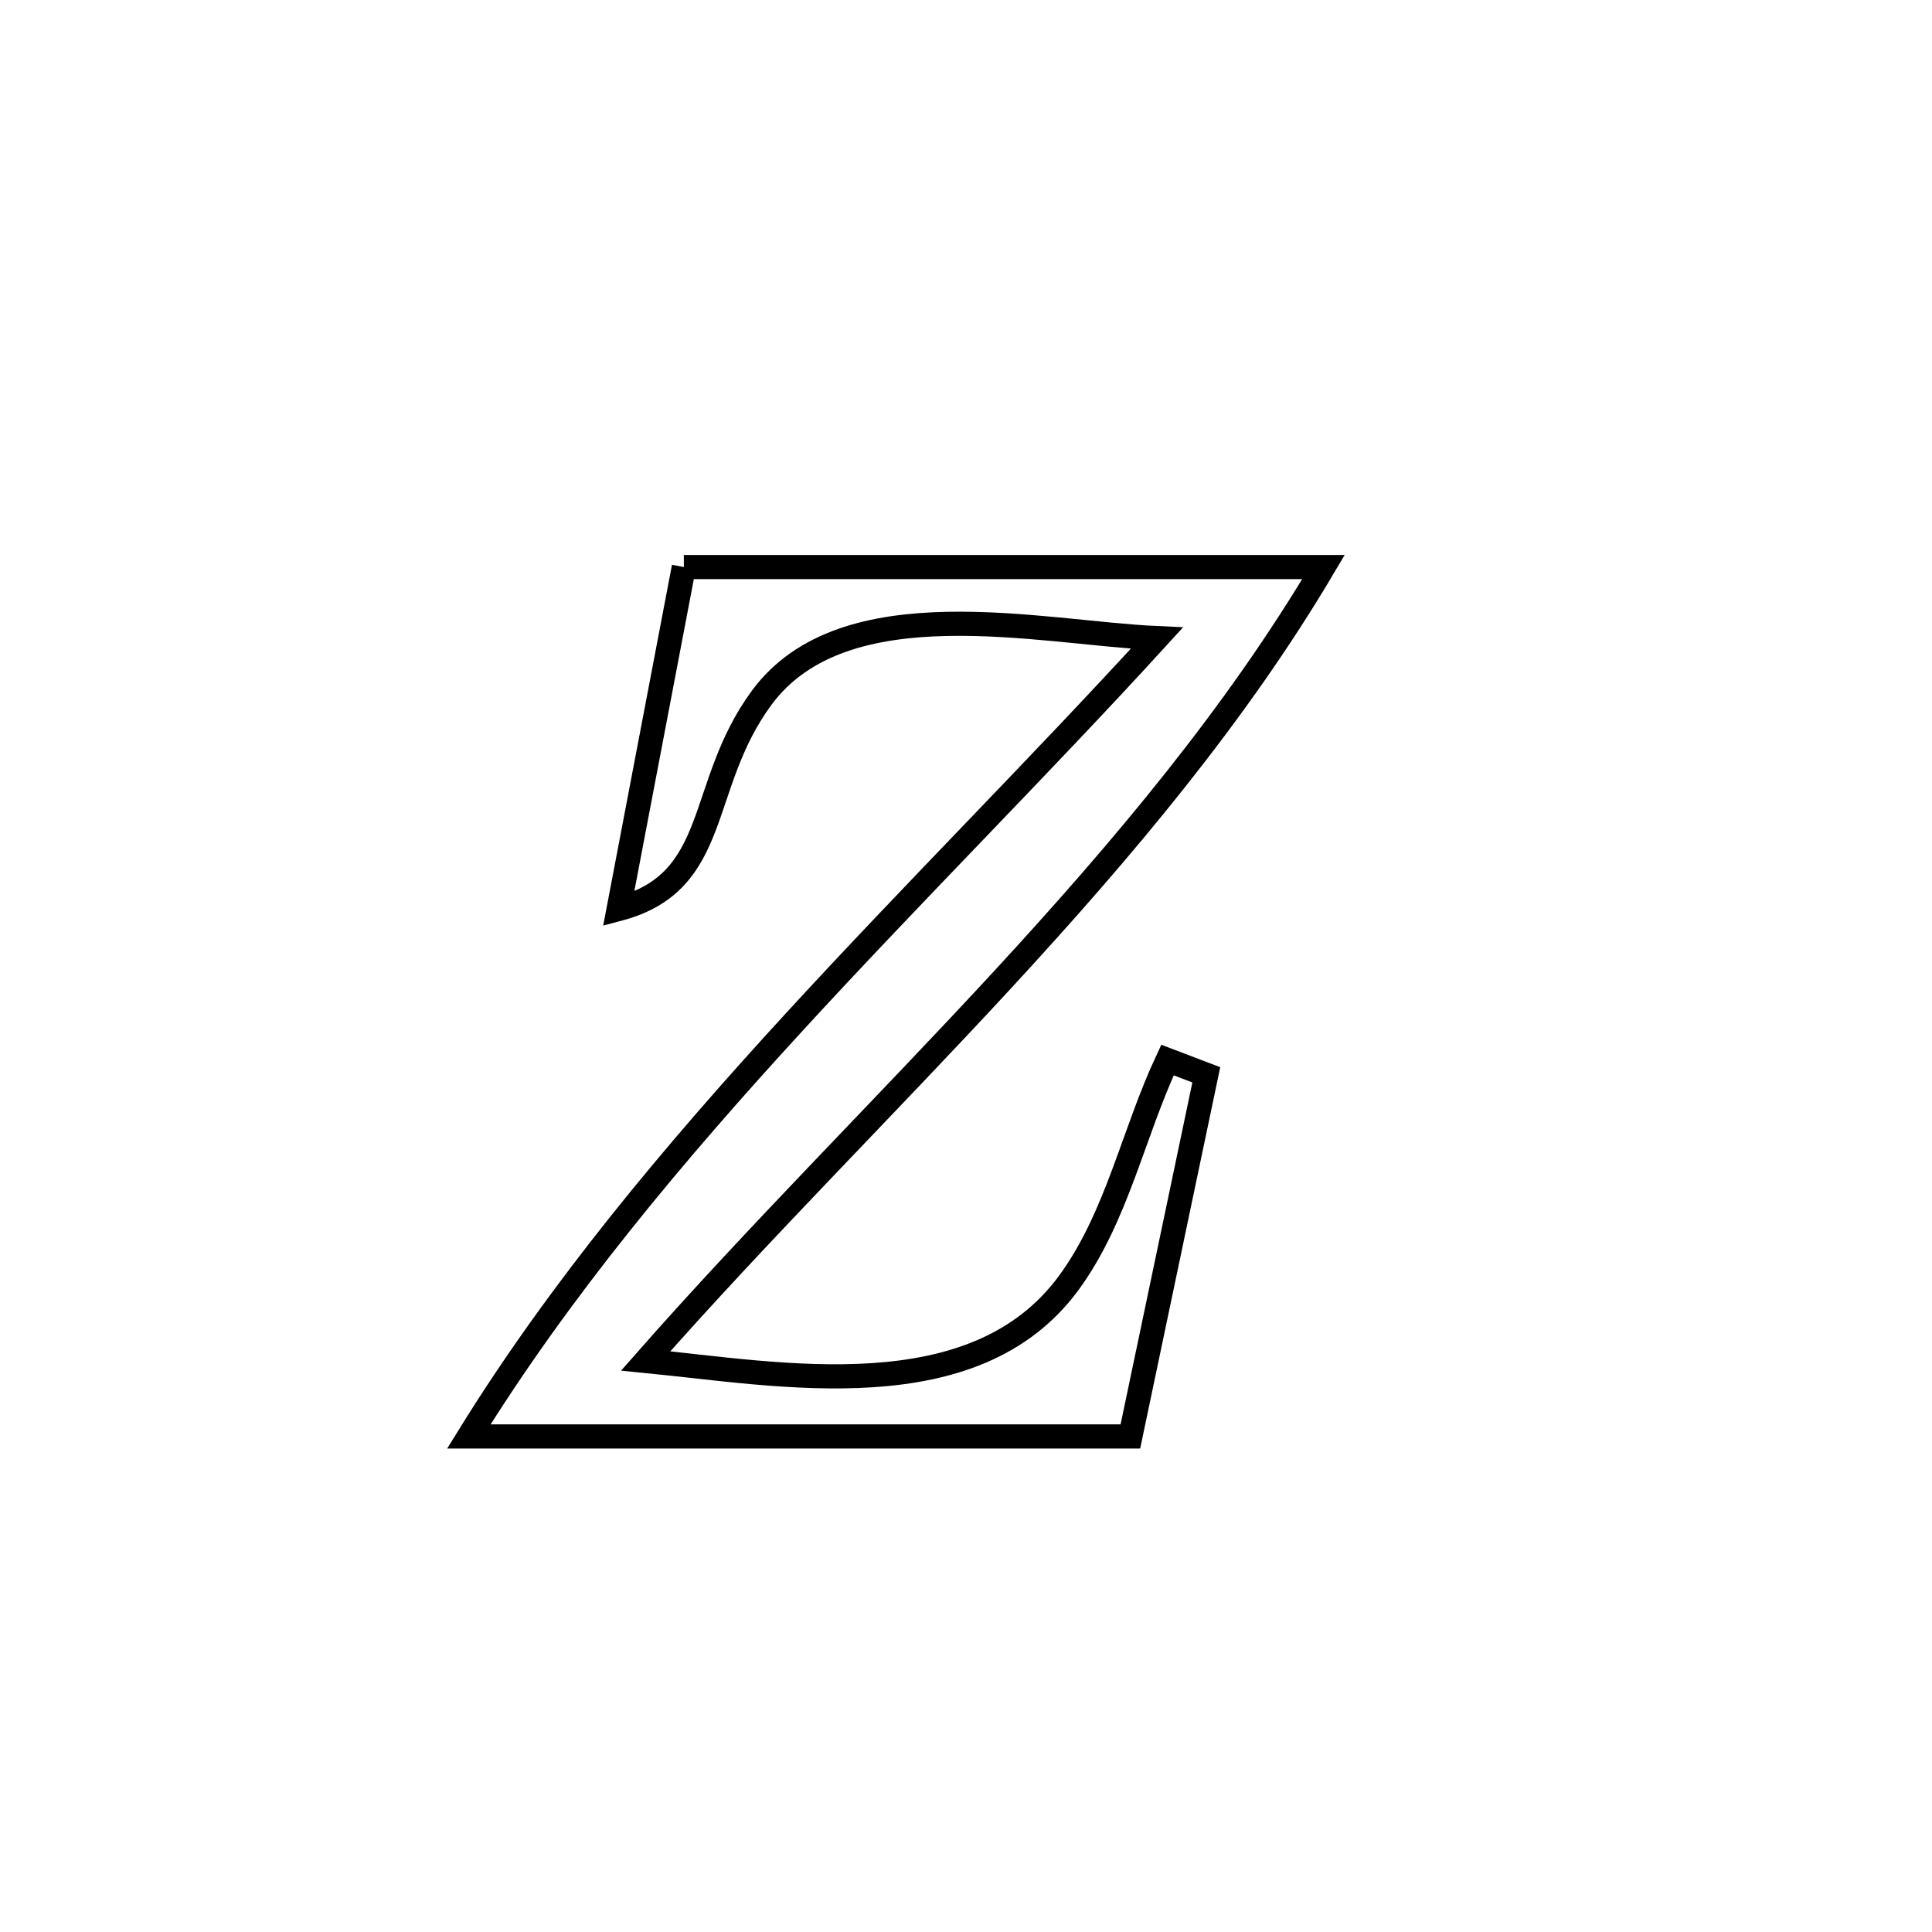 <svg xmlns="http://www.w3.org/2000/svg" viewBox="0.0 0.0 24.0 24.0" height="200px" width="200px"><path fill="none" stroke="black" stroke-width=".3" stroke-opacity="1.0"  filling="0" d="M8.495 7.044 L8.495 7.044 C9.819 7.044 11.144 7.044 12.468 7.044 C13.793 7.044 15.117 7.044 16.441 7.044 L16.441 7.044 C15.356 8.878 13.954 10.543 12.472 12.151 C10.99 13.758 9.428 15.307 8.021 16.906 L8.021 16.906 C9.696 17.07 12.108 17.54 13.282 15.929 C13.875 15.116 14.076 14.079 14.503 13.168 L14.503 13.168 C14.663 13.229 14.824 13.291 14.985 13.352 L14.985 13.352 C14.671 14.849 14.357 16.347 14.042 17.844 L14.042 17.844 C12.672 17.844 11.303 17.844 9.933 17.844 C8.563 17.844 7.194 17.844 5.824 17.844 L5.824 17.844 C6.954 16.016 8.367 14.33 9.859 12.704 C11.351 11.078 12.923 9.513 14.371 7.927 L14.371 7.927 C12.939 7.863 10.489 7.272 9.461 8.669 C8.652 9.769 8.966 10.953 7.685 11.292 L7.685 11.292 C7.955 9.876 8.225 8.46 8.495 7.044 L8.495 7.044"></path></svg>